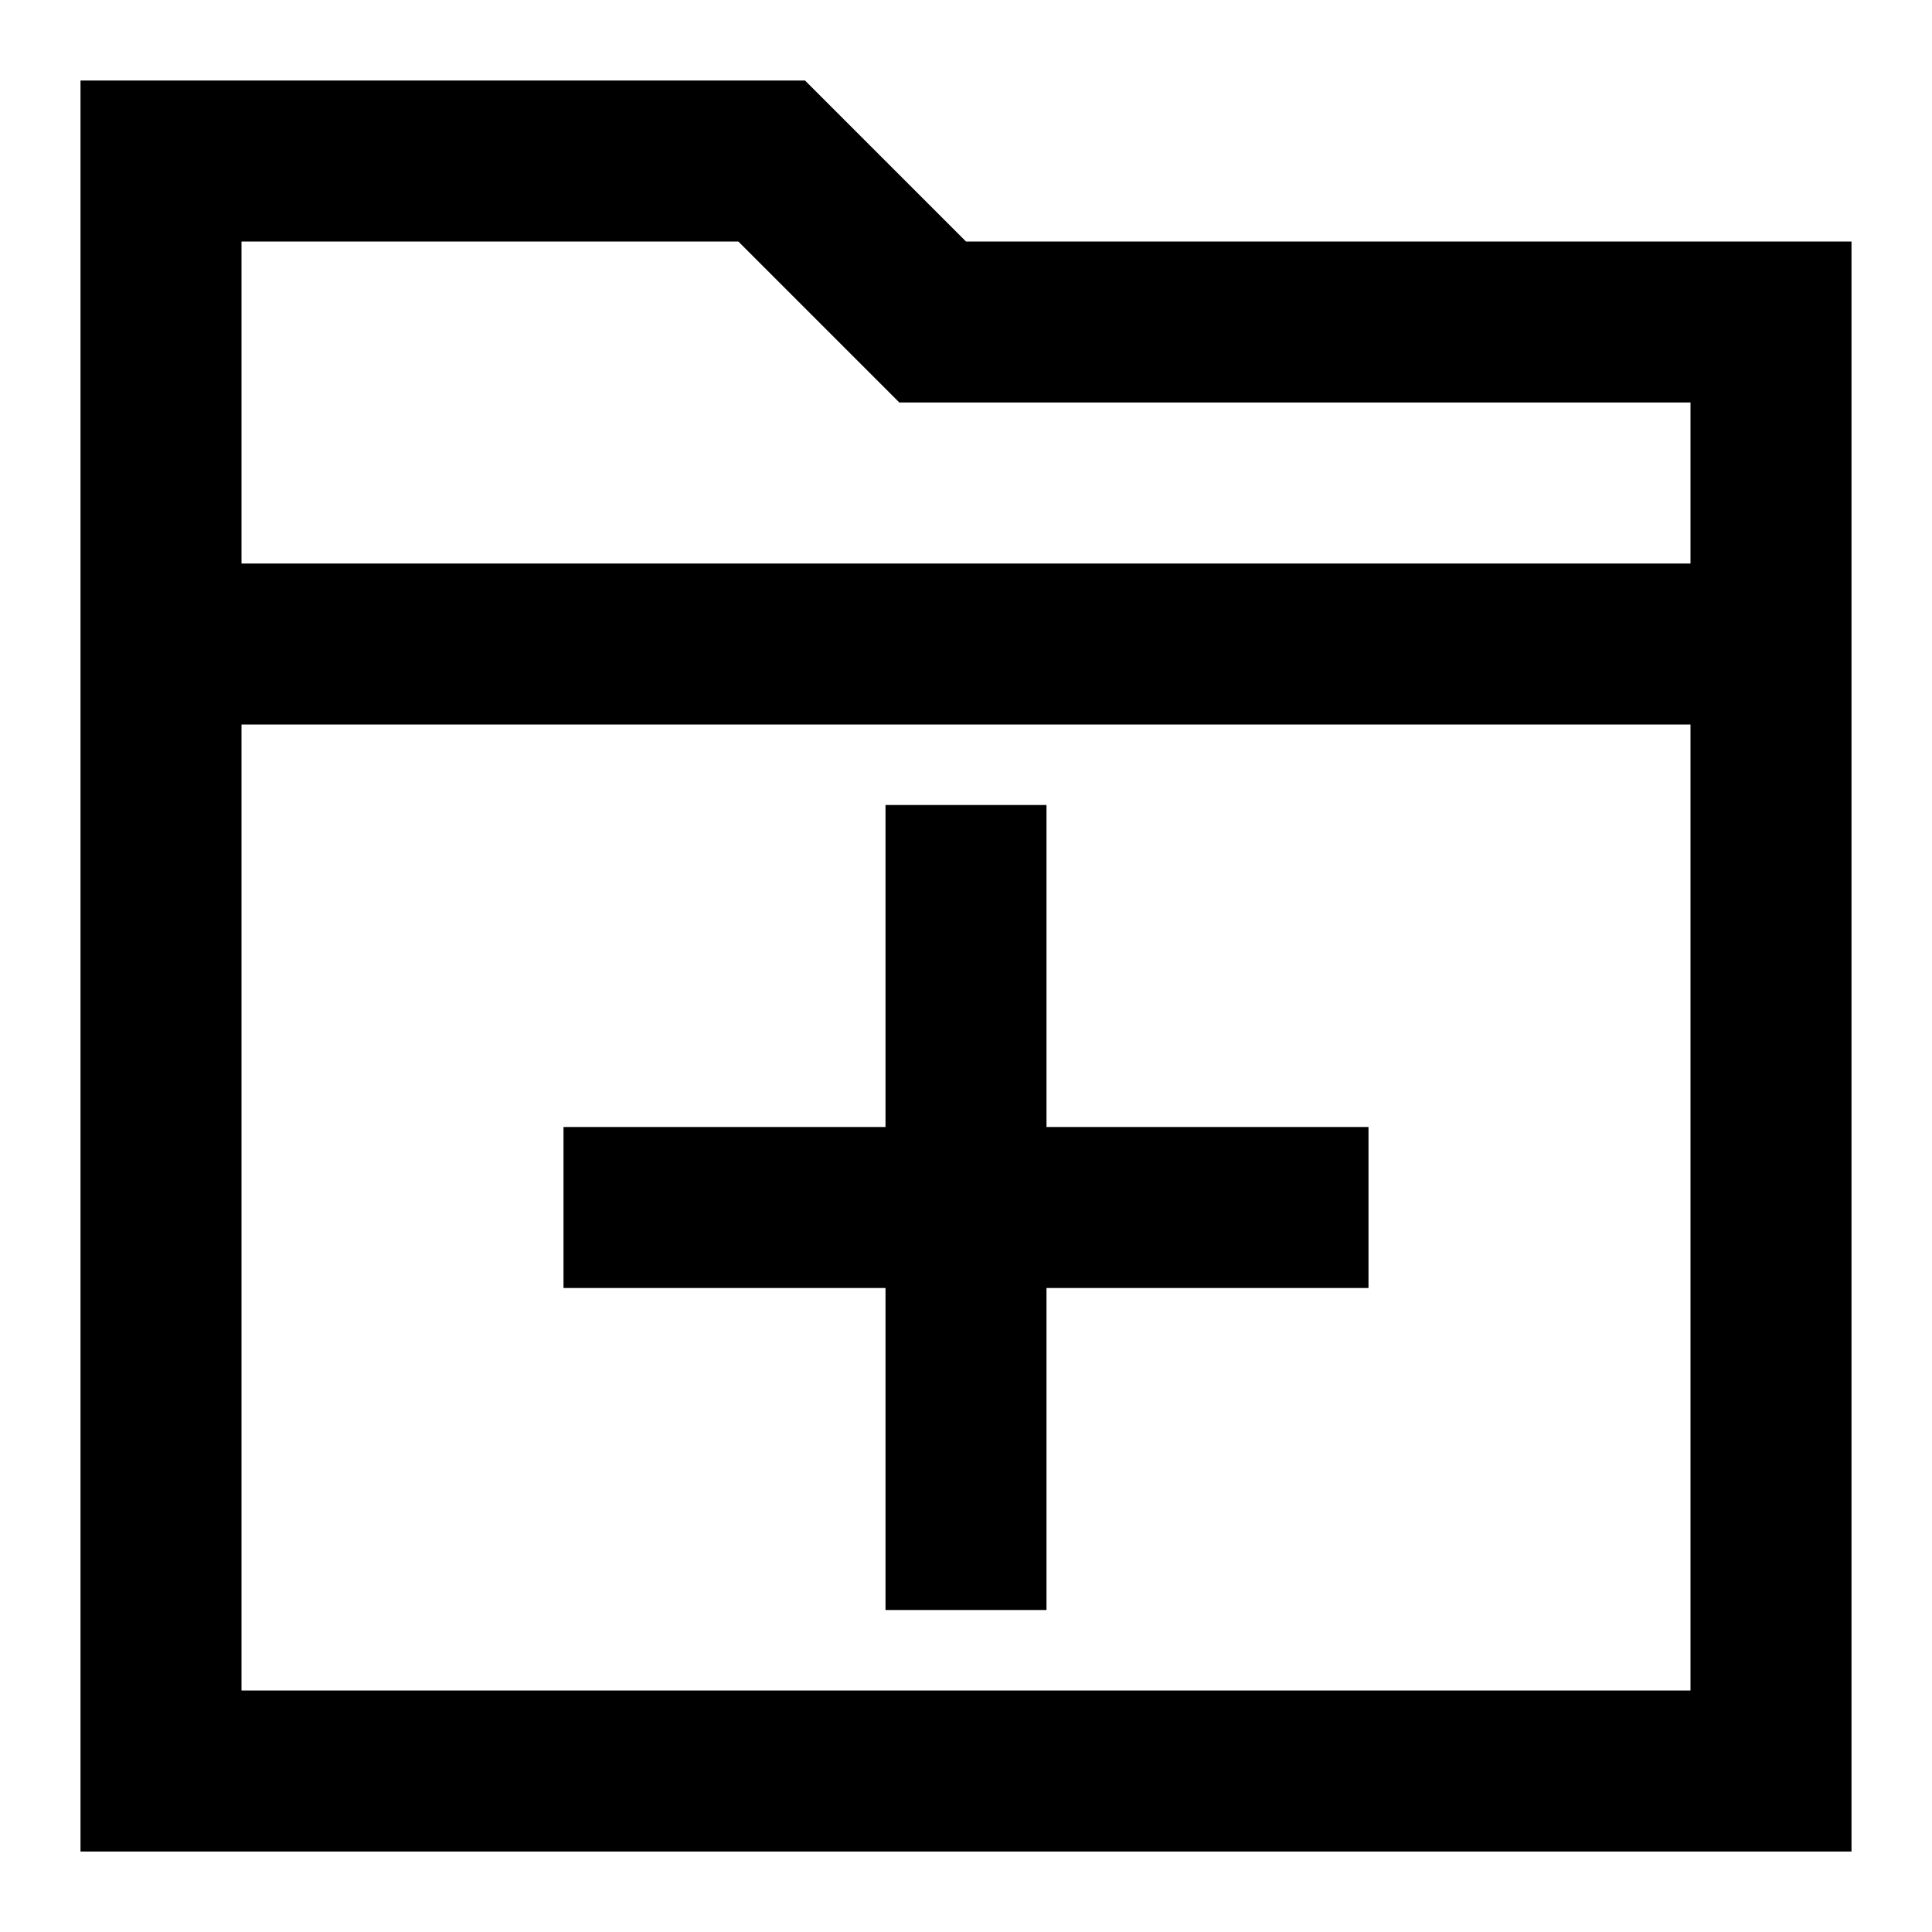 <svg xmlns="http://www.w3.org/2000/svg" width="24" height="24" viewBox="0 0 24 24"><path d="M12 3l-2-2H1v22h22V3H12zm9 18H3V9h18v12zm0-14H3V3h6.172l2 2H21v2zM11 20h2v-4h4v-2h-4v-4h-2v4H7v2h4v4z"/></svg>